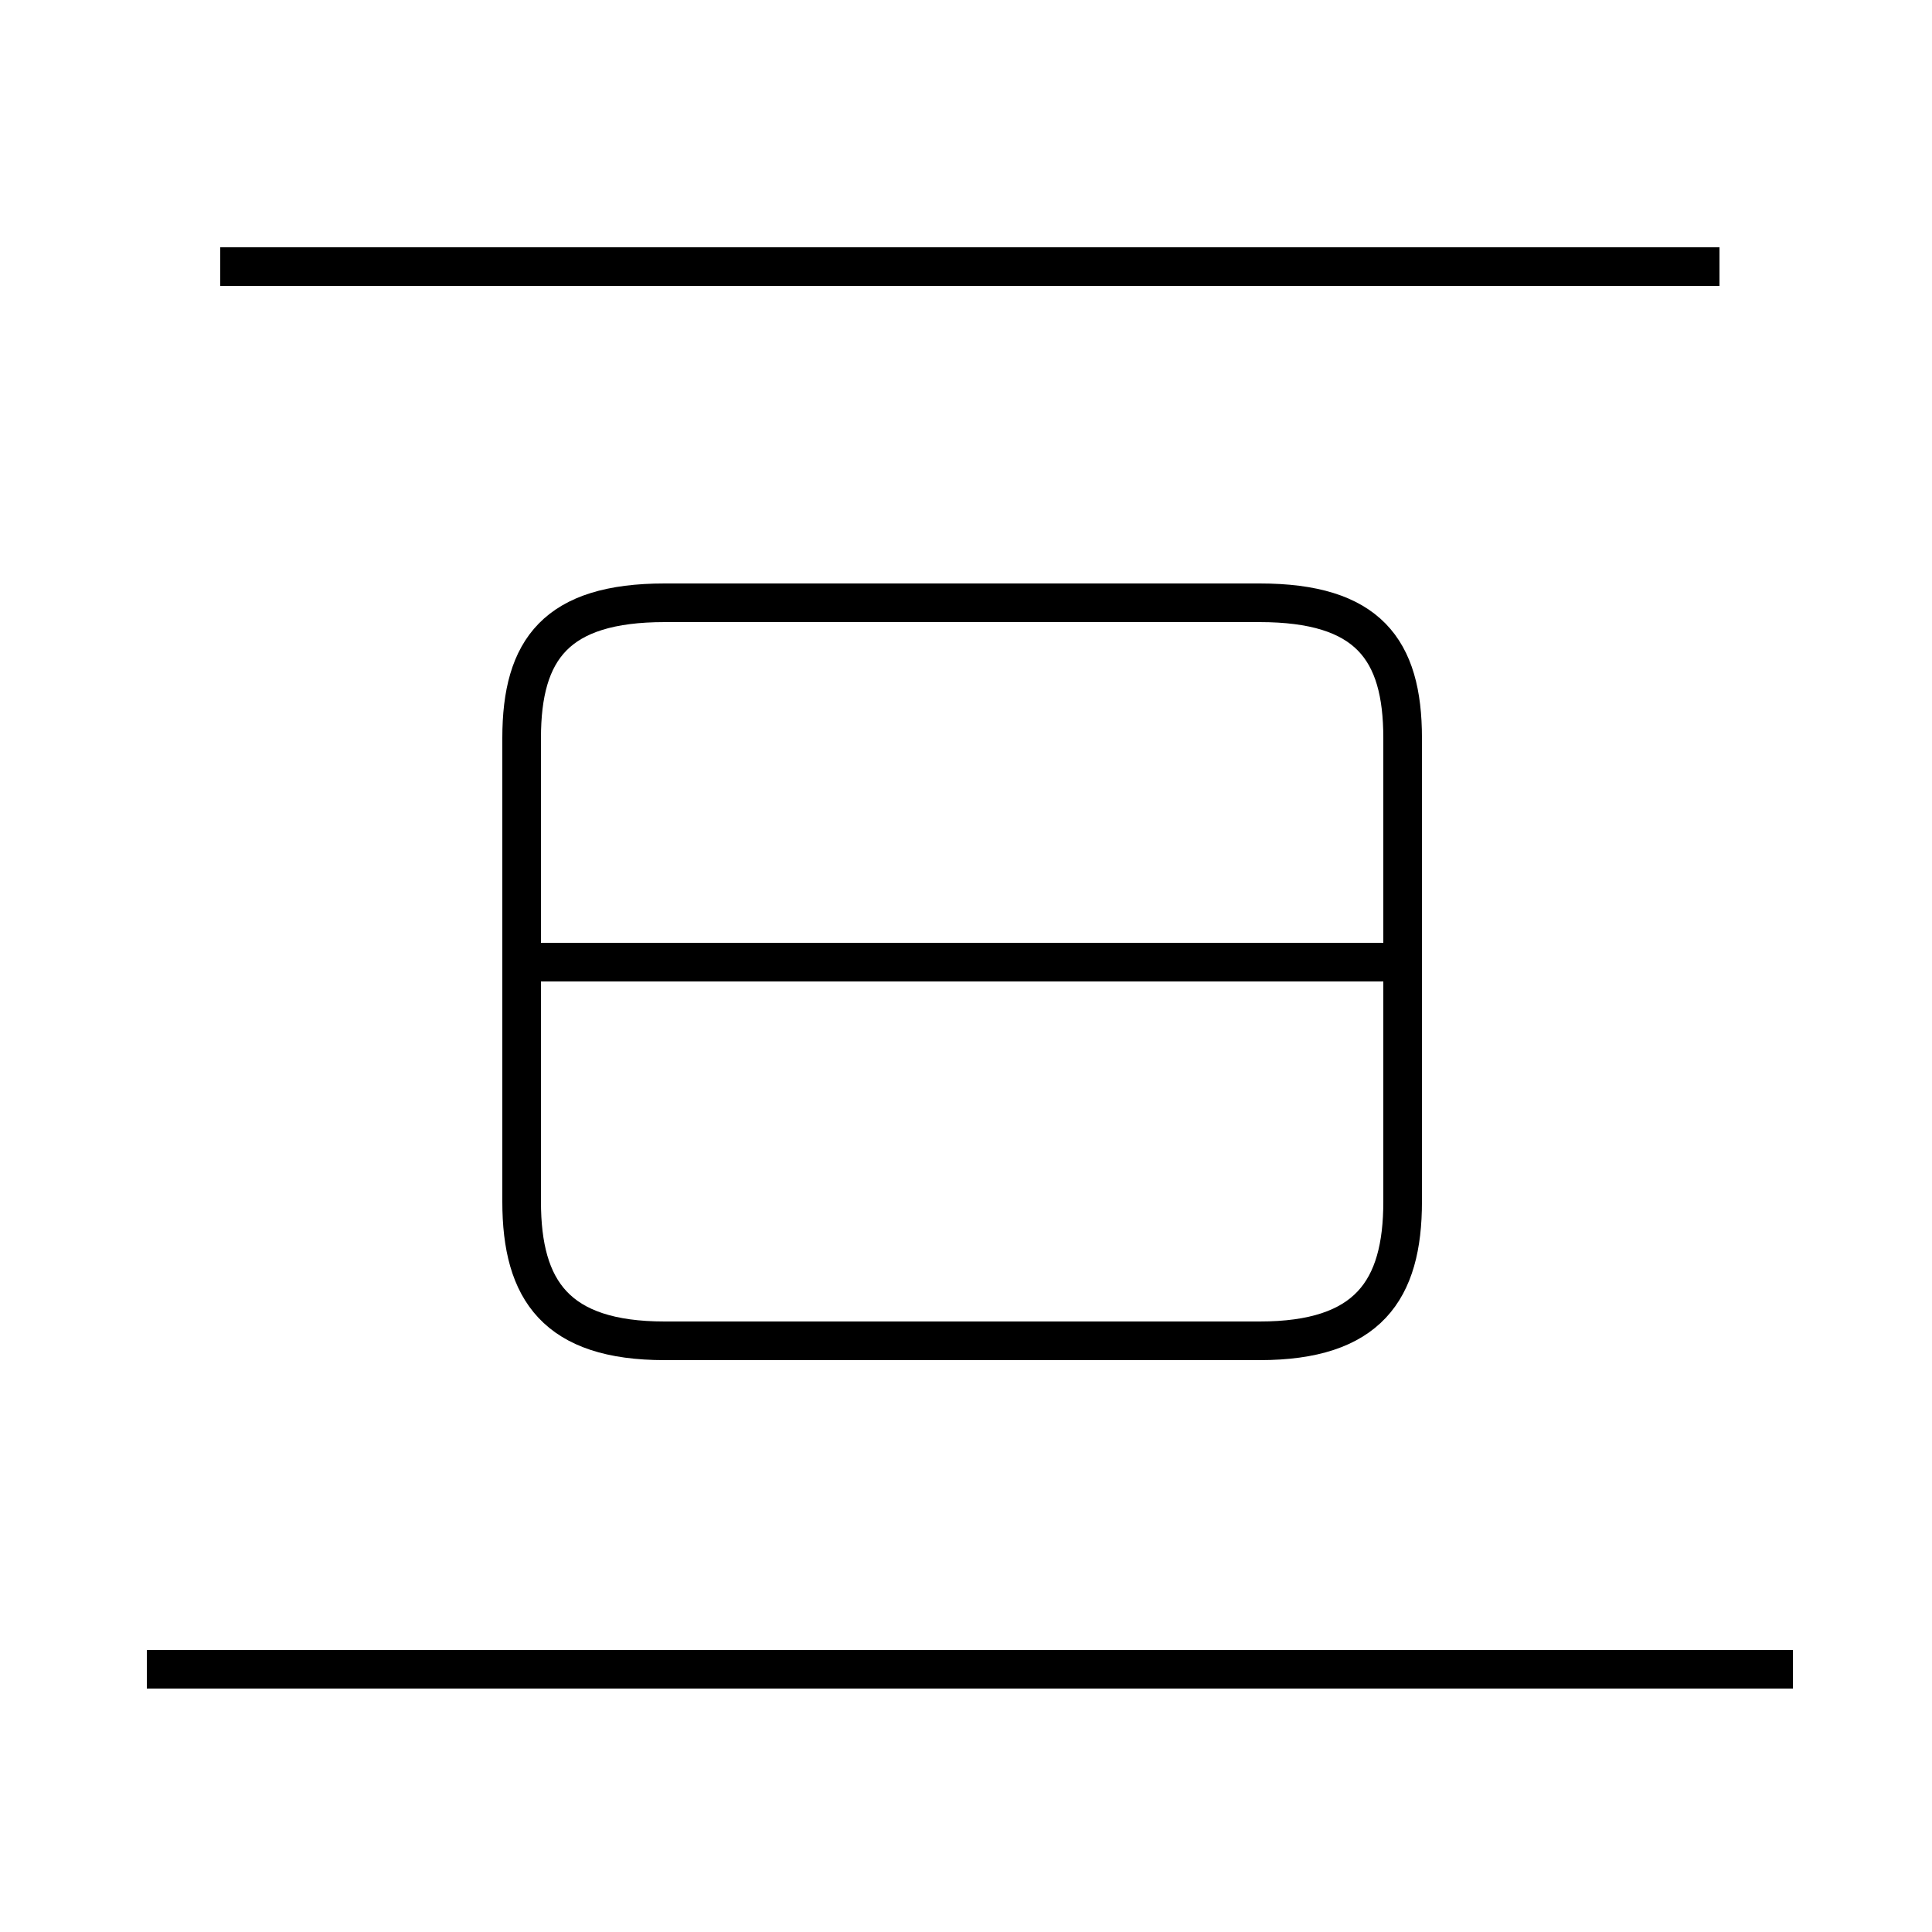 <?xml version='1.0' encoding='utf8'?>
<svg viewBox="0.0 -44.0 50.0 50.0" version="1.1" xmlns="http://www.w3.org/2000/svg">
<rect x="0.0" y="-44.0" width="50.0" height="50.0" fill="#808080" stroke="none"/>
<rect x="-1000" y="-1000" width="2000" height="2000" stroke="white" fill="white"/>
<g style="fill:none; stroke:#000000;  stroke-width:1">
<path d="M 17.2 9.3 L 32.6 9.3 C 35.4 9.3 36.3 10.6 36.3 12.9 L 36.3 24.9 C 36.3 27.2 35.4 28.4 32.6 28.4 L 17.2 28.4 C 14.4 28.4 13.5 27.2 13.5 24.9 L 13.5 12.9 C 13.5 10.6 14.4 9.3 17.2 9.3 Z M 36.6 19.1 L 13.9 19.1 M 46.4 0.8 L 3.8 0.8 M 44.5 37.1 L 5.7 37.1 " transform="scale(1, -1)" />
</g>
</svg>